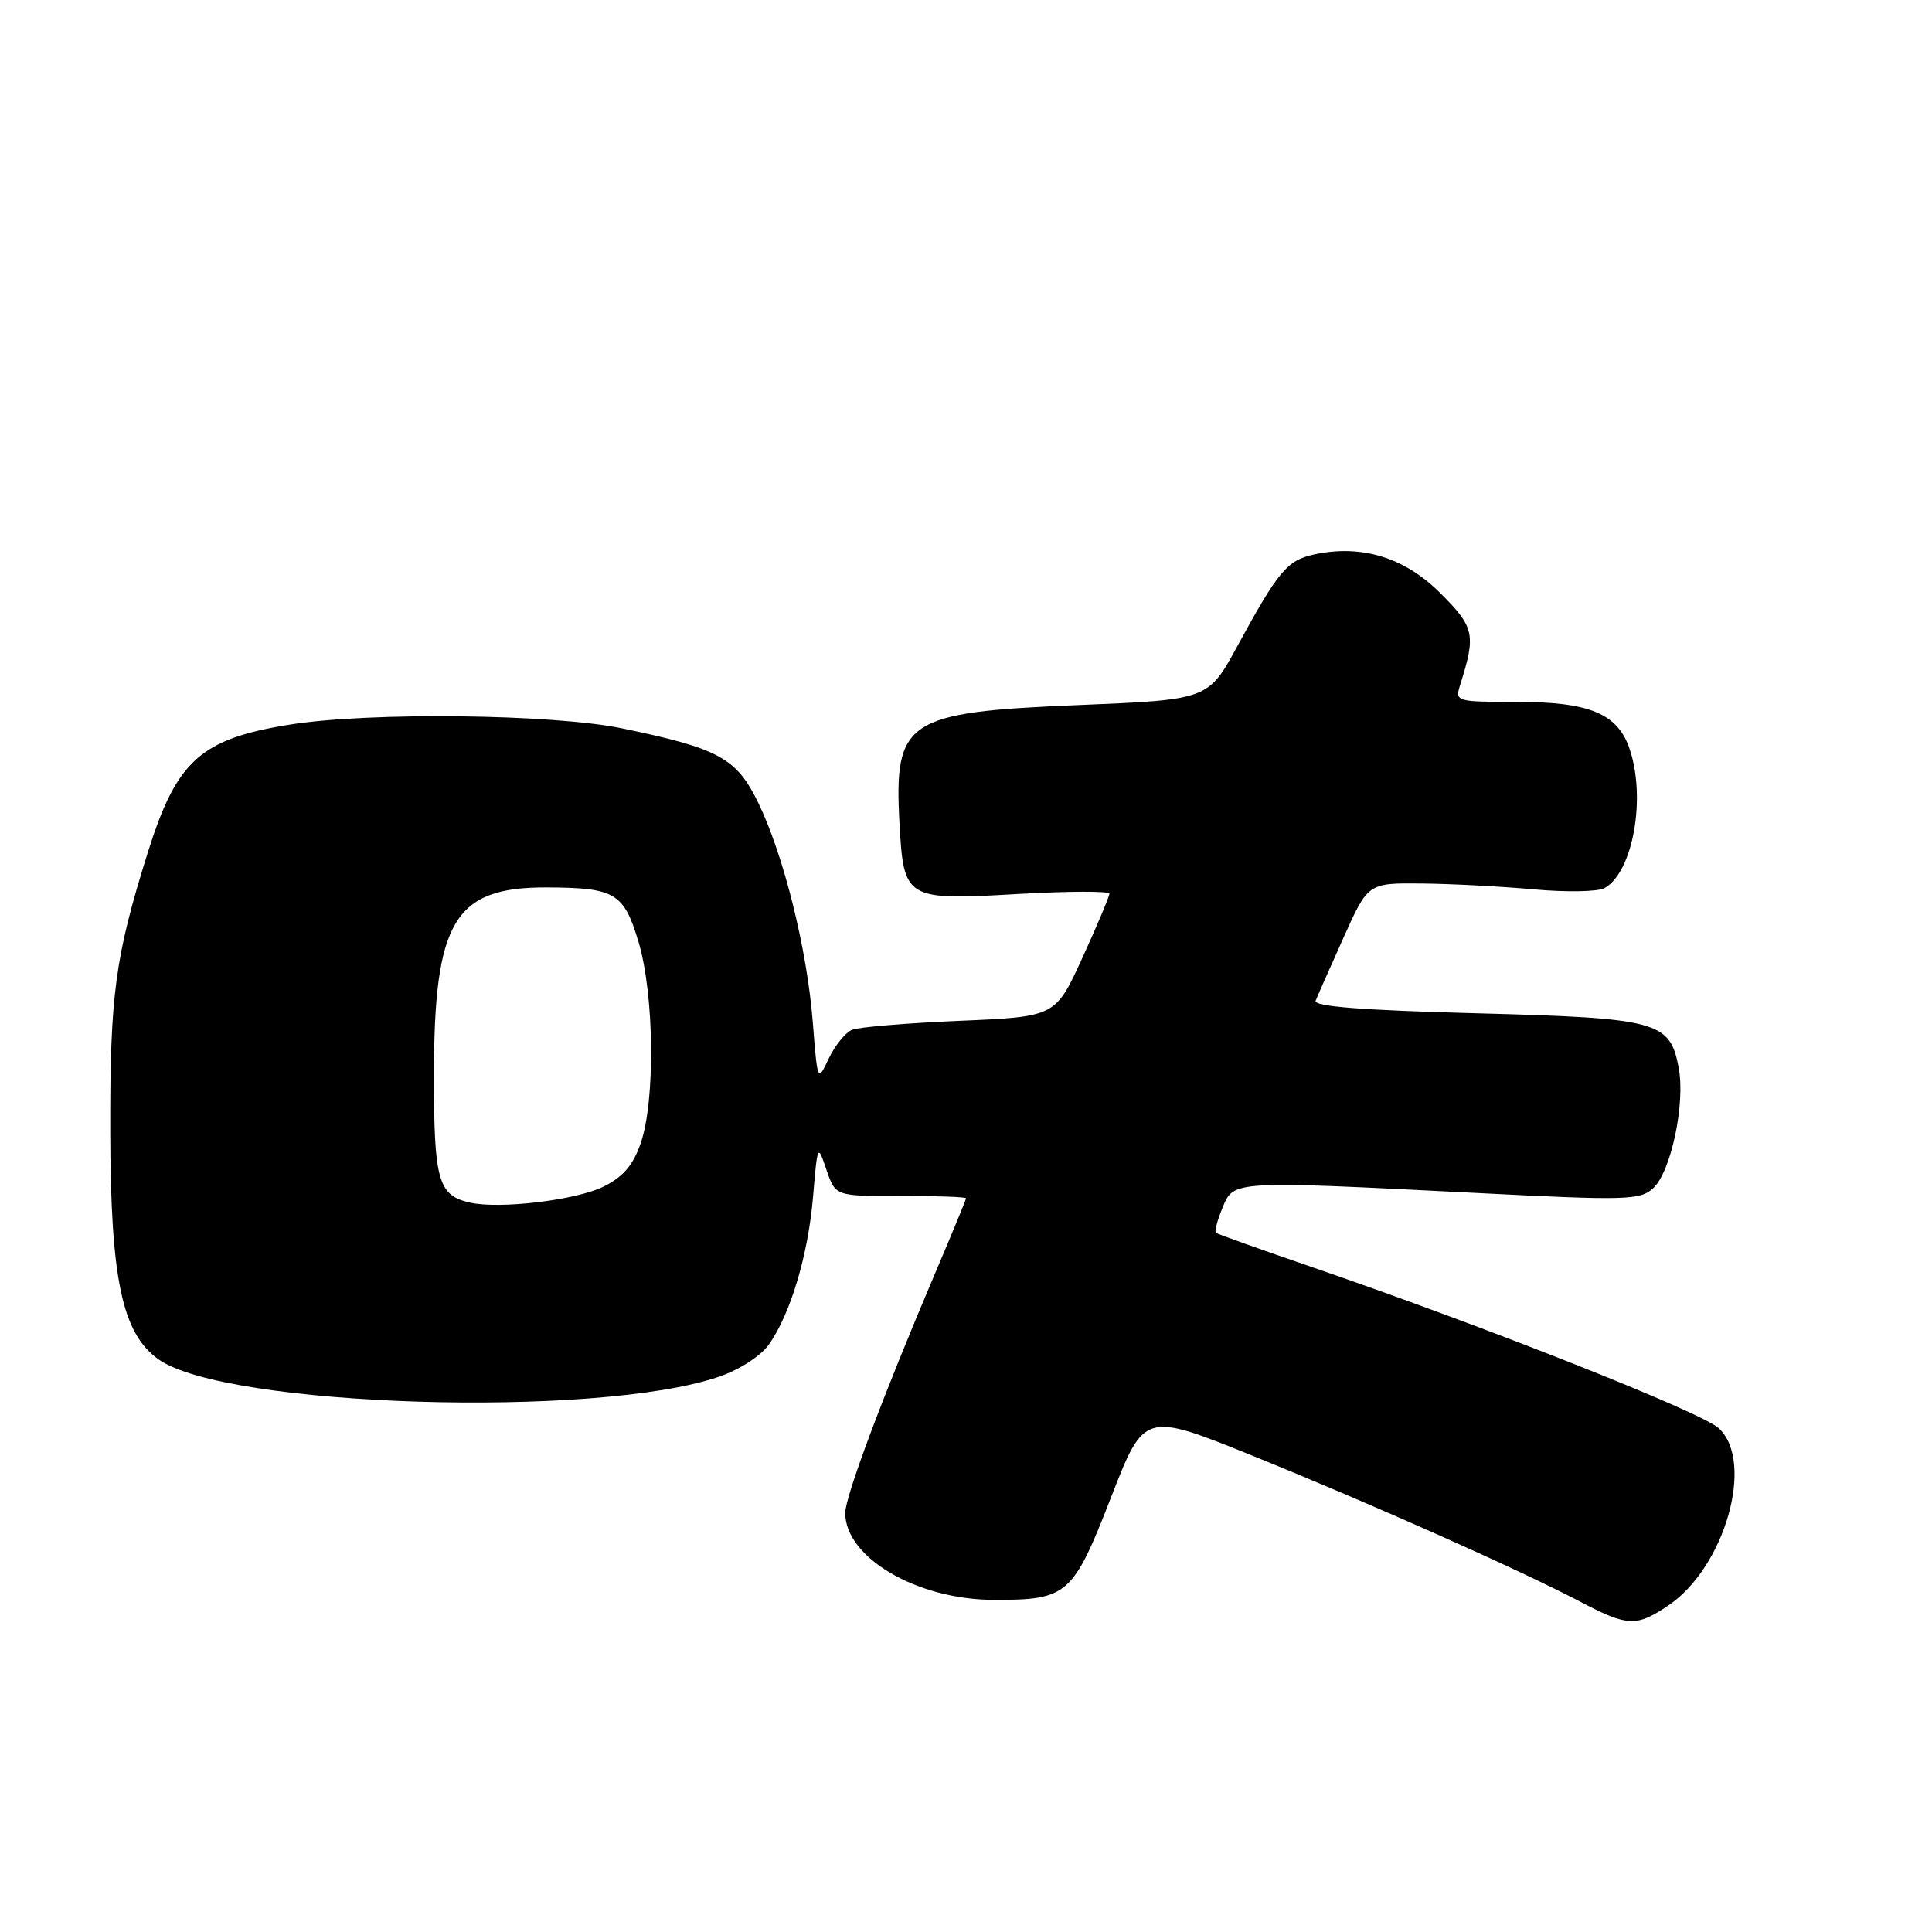 <?xml version="1.0" encoding="UTF-8" standalone="no"?>
<!DOCTYPE svg PUBLIC "-//W3C//DTD SVG 1.1//EN" "http://www.w3.org/Graphics/SVG/1.1/DTD/svg11.dtd" >
<svg xmlns="http://www.w3.org/2000/svg" xmlns:xlink="http://www.w3.org/1999/xlink" version="1.1" viewBox="0 0 256 256">
 <g >
 <path fill="currentColor"
d=" M 221.05 212.74 C 228.56 207.69 232.54 193.71 227.75 189.25 C 225.48 187.14 197.12 175.90 174.00 167.95 C 167.12 165.59 161.33 163.52 161.12 163.36 C 160.90 163.20 161.30 161.70 161.99 160.03 C 163.49 156.41 163.12 156.43 195.78 158.08 C 215.40 159.08 217.31 159.03 219.03 157.47 C 221.40 155.33 223.33 146.27 222.44 141.51 C 221.27 135.31 219.76 134.90 195.50 134.26 C 180.44 133.86 174.03 133.36 174.33 132.60 C 174.57 131.99 176.23 128.24 178.02 124.25 C 181.27 117.00 181.27 117.00 188.38 117.07 C 192.30 117.11 199.00 117.46 203.27 117.85 C 207.54 118.24 211.75 118.16 212.61 117.68 C 216.40 115.56 218.16 105.62 215.89 99.12 C 214.29 94.53 210.55 93.00 200.93 93.00 C 192.92 93.00 192.78 92.96 193.48 90.75 C 195.59 84.06 195.39 83.12 190.84 78.58 C 186.10 73.84 180.37 72.10 174.08 73.48 C 170.55 74.26 169.38 75.66 163.96 85.61 C 160.09 92.72 160.09 92.72 142.79 93.43 C 120.05 94.37 118.44 95.44 119.19 109.13 C 119.74 119.15 120.01 119.32 134.70 118.47 C 141.46 118.08 147.00 118.06 147.00 118.42 C 147.00 118.78 145.39 122.60 143.43 126.90 C 139.85 134.72 139.85 134.72 127.18 135.26 C 120.20 135.56 113.78 136.09 112.91 136.45 C 112.04 136.80 110.65 138.51 109.82 140.25 C 108.33 143.41 108.33 143.41 107.70 135.45 C 106.94 125.74 103.83 113.27 100.46 106.35 C 97.58 100.43 95.25 99.17 82.42 96.51 C 73.22 94.61 48.93 94.33 38.43 96.01 C 26.60 97.90 23.42 100.75 19.61 112.88 C 15.24 126.81 14.57 131.77 14.61 150.00 C 14.66 169.51 16.18 176.69 21.00 180.12 C 29.89 186.44 79.02 187.98 95.25 182.43 C 97.97 181.51 100.80 179.68 101.88 178.16 C 104.75 174.11 107.09 166.27 107.74 158.51 C 108.33 151.57 108.34 151.55 109.51 155.01 C 110.70 158.50 110.70 158.50 119.35 158.47 C 124.11 158.46 128.00 158.60 128.00 158.78 C 128.00 158.96 126.16 163.43 123.91 168.71 C 117.01 184.92 112.00 198.28 112.00 200.47 C 112.00 206.41 121.52 211.97 131.70 211.99 C 141.46 212.01 142.17 211.38 147.21 198.43 C 151.62 187.09 151.62 187.09 166.06 192.93 C 181.56 199.20 201.39 208.03 209.50 212.29 C 215.68 215.53 216.85 215.57 221.05 212.74 Z  M 62.32 159.36 C 58.06 158.42 57.50 156.46 57.50 142.60 C 57.50 122.02 60.18 117.54 72.47 117.59 C 81.50 117.63 82.65 118.31 84.59 124.75 C 86.70 131.75 86.85 145.84 84.89 151.50 C 83.87 154.43 82.54 155.97 79.93 157.25 C 76.29 159.03 66.26 160.23 62.32 159.36 Z "/>
</g>
</svg>